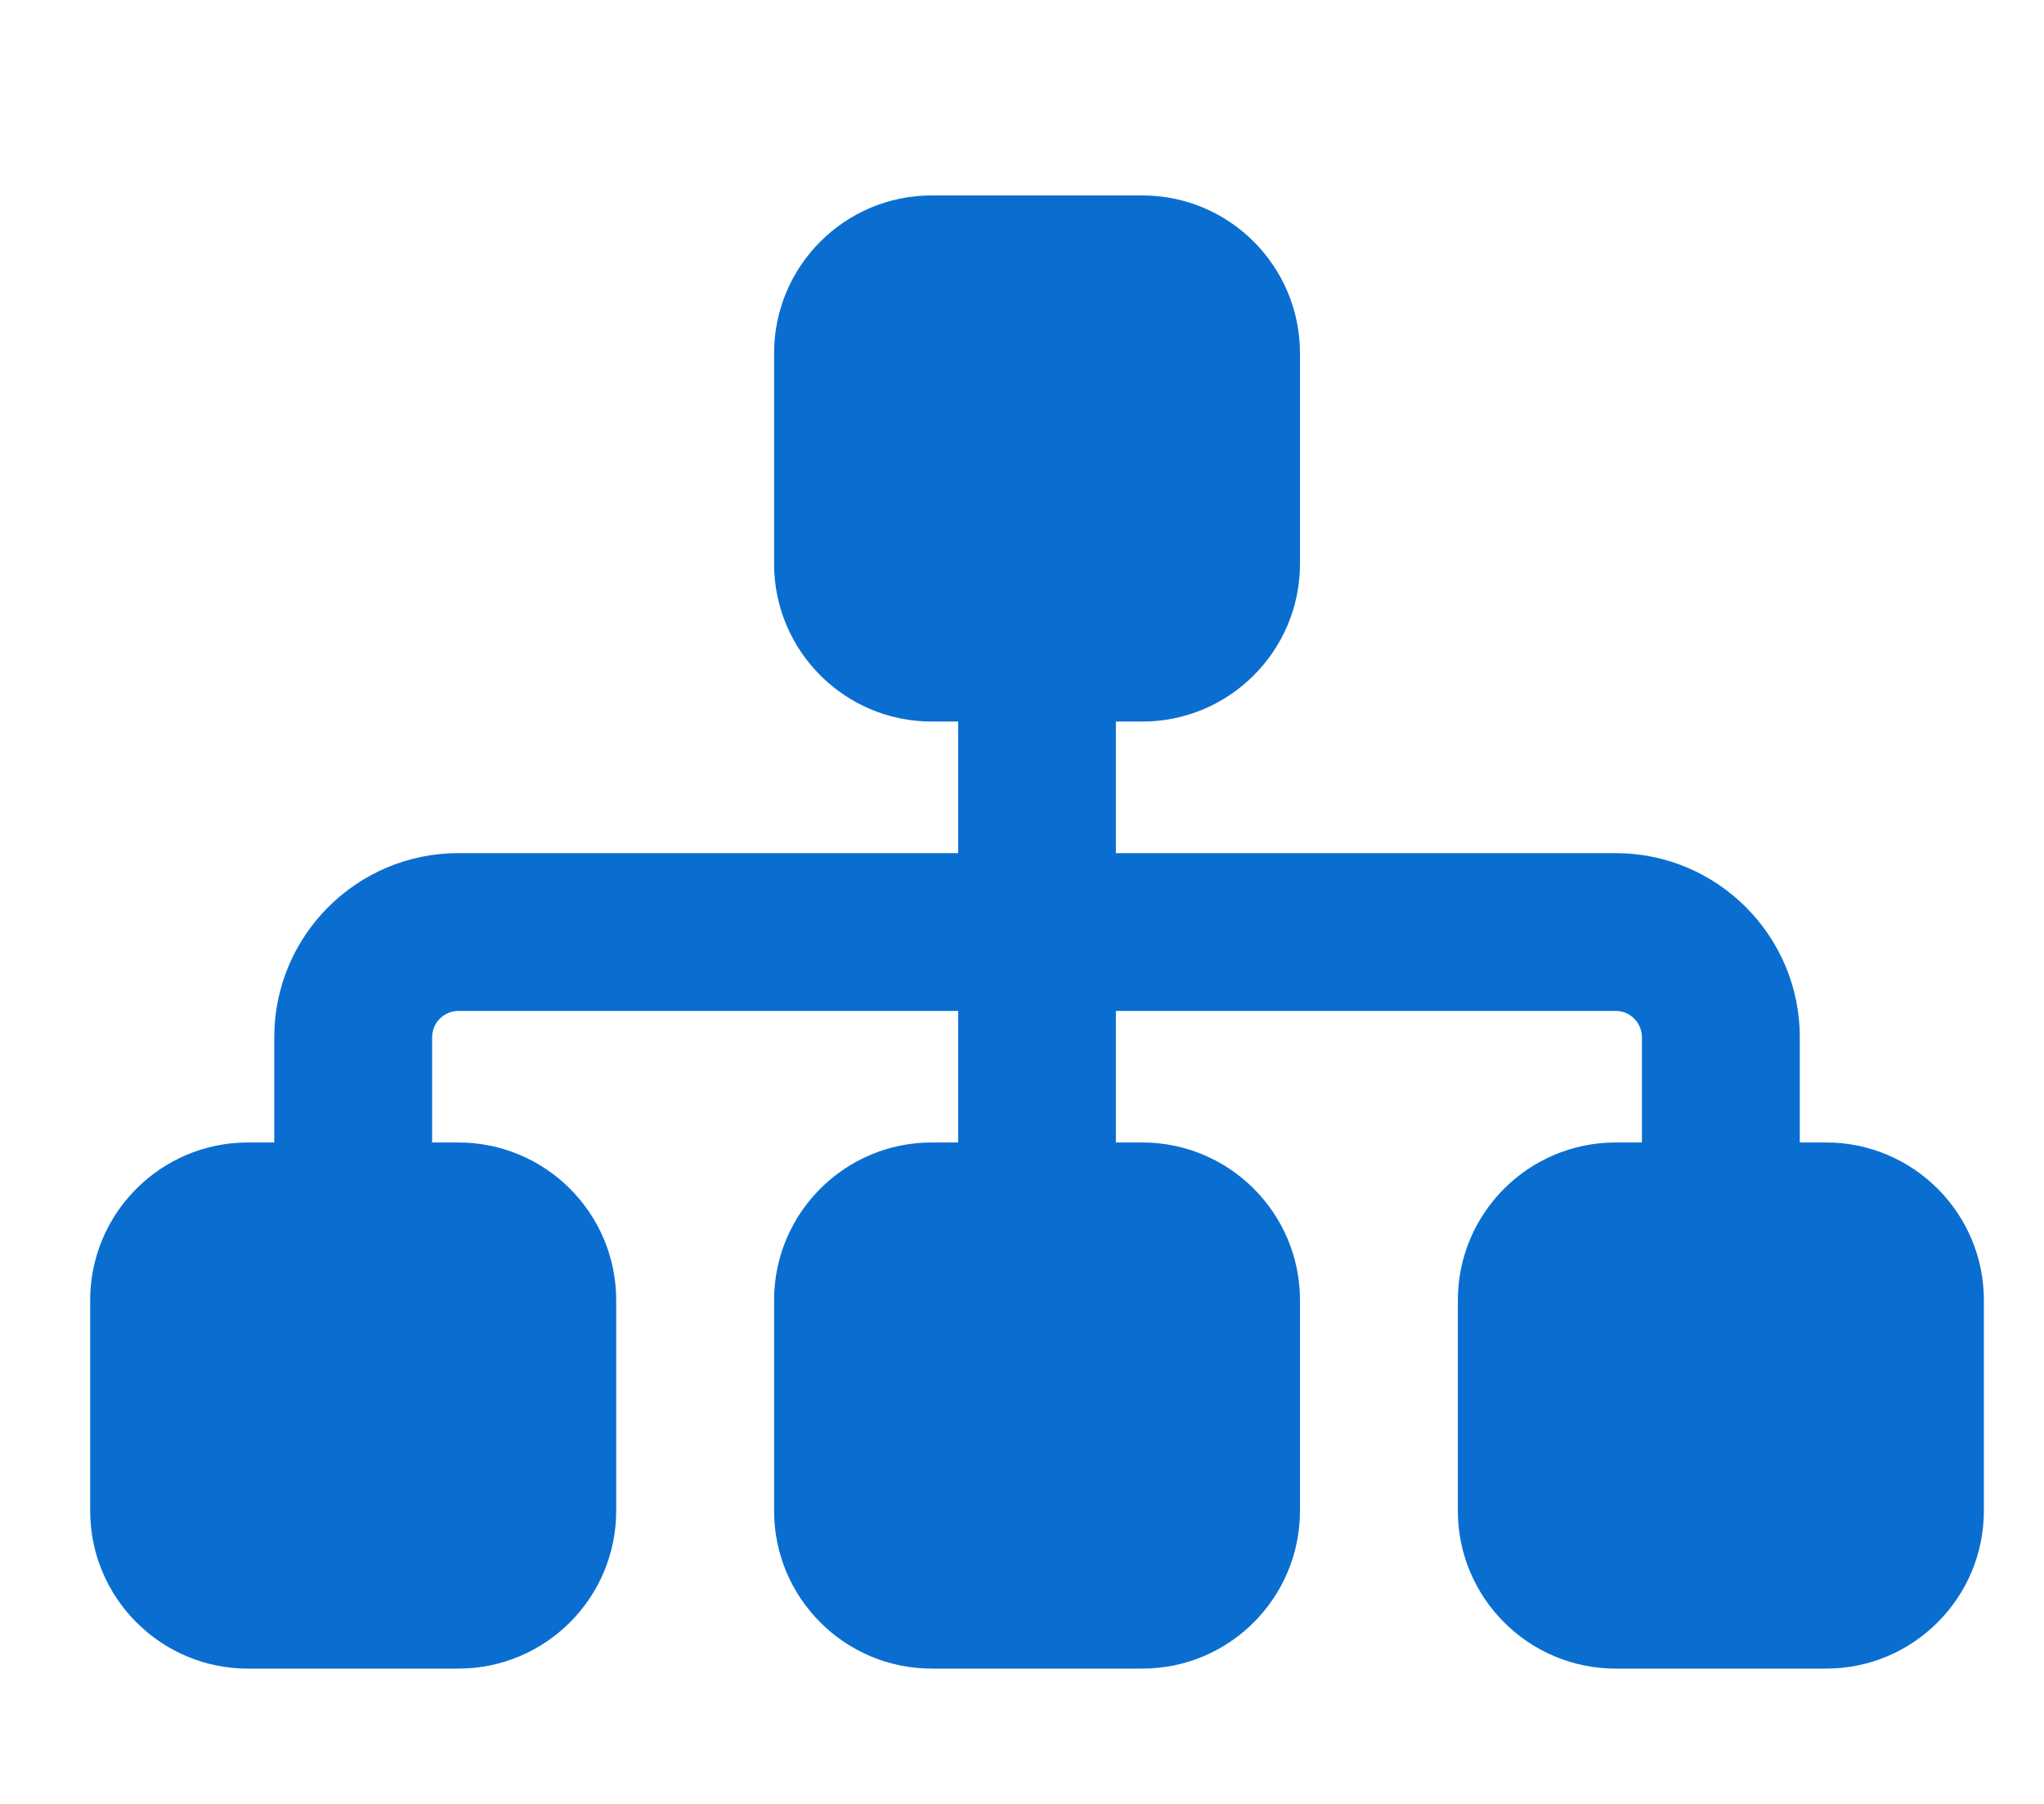 <svg width="17" height="15" viewBox="0 0 17 15" fill="none" xmlns="http://www.w3.org/2000/svg">
<g clip-path="url(#clip0_1_2048)">
<path d="M6.438 2.938C6.438 2.213 7.025 1.625 7.75 1.625H9.5C10.225 1.625 10.812 2.213 10.812 2.938V4.688C10.812 5.412 10.225 6 9.5 6H9.281V7.094H13.438C14.282 7.094 14.969 7.78 14.969 8.625V9.5H15.188C15.912 9.5 16.5 10.088 16.5 10.812V12.562C16.5 13.287 15.912 13.875 15.188 13.875H13.438C12.713 13.875 12.125 13.287 12.125 12.562V10.812C12.125 10.088 12.713 9.5 13.438 9.5H13.656V8.625C13.656 8.505 13.558 8.406 13.438 8.406H9.281V9.5H9.5C10.225 9.5 10.812 10.088 10.812 10.812V12.562C10.812 13.287 10.225 13.875 9.5 13.875H7.75C7.025 13.875 6.438 13.287 6.438 12.562V10.812C6.438 10.088 7.025 9.5 7.75 9.5H7.969V8.406H3.812C3.692 8.406 3.594 8.505 3.594 8.625V9.5H3.812C4.537 9.5 5.125 10.088 5.125 10.812V12.562C5.125 13.287 4.537 13.875 3.812 13.875H2.062C1.338 13.875 0.75 13.287 0.75 12.562V10.812C0.75 10.088 1.338 9.5 2.062 9.5H2.281V8.625C2.281 7.78 2.968 7.094 3.812 7.094H7.969V6H7.75C7.025 6 6.438 5.412 6.438 4.688V2.938Z" fill="#0A6ED1"/>
</g>
<defs>
<clipPath id="clip0_1_2048">
<path d="M0.75 0.75H16.5V14.75H0.75V0.75Z" fill="white"/>
</clipPath>
</defs>
</svg>
